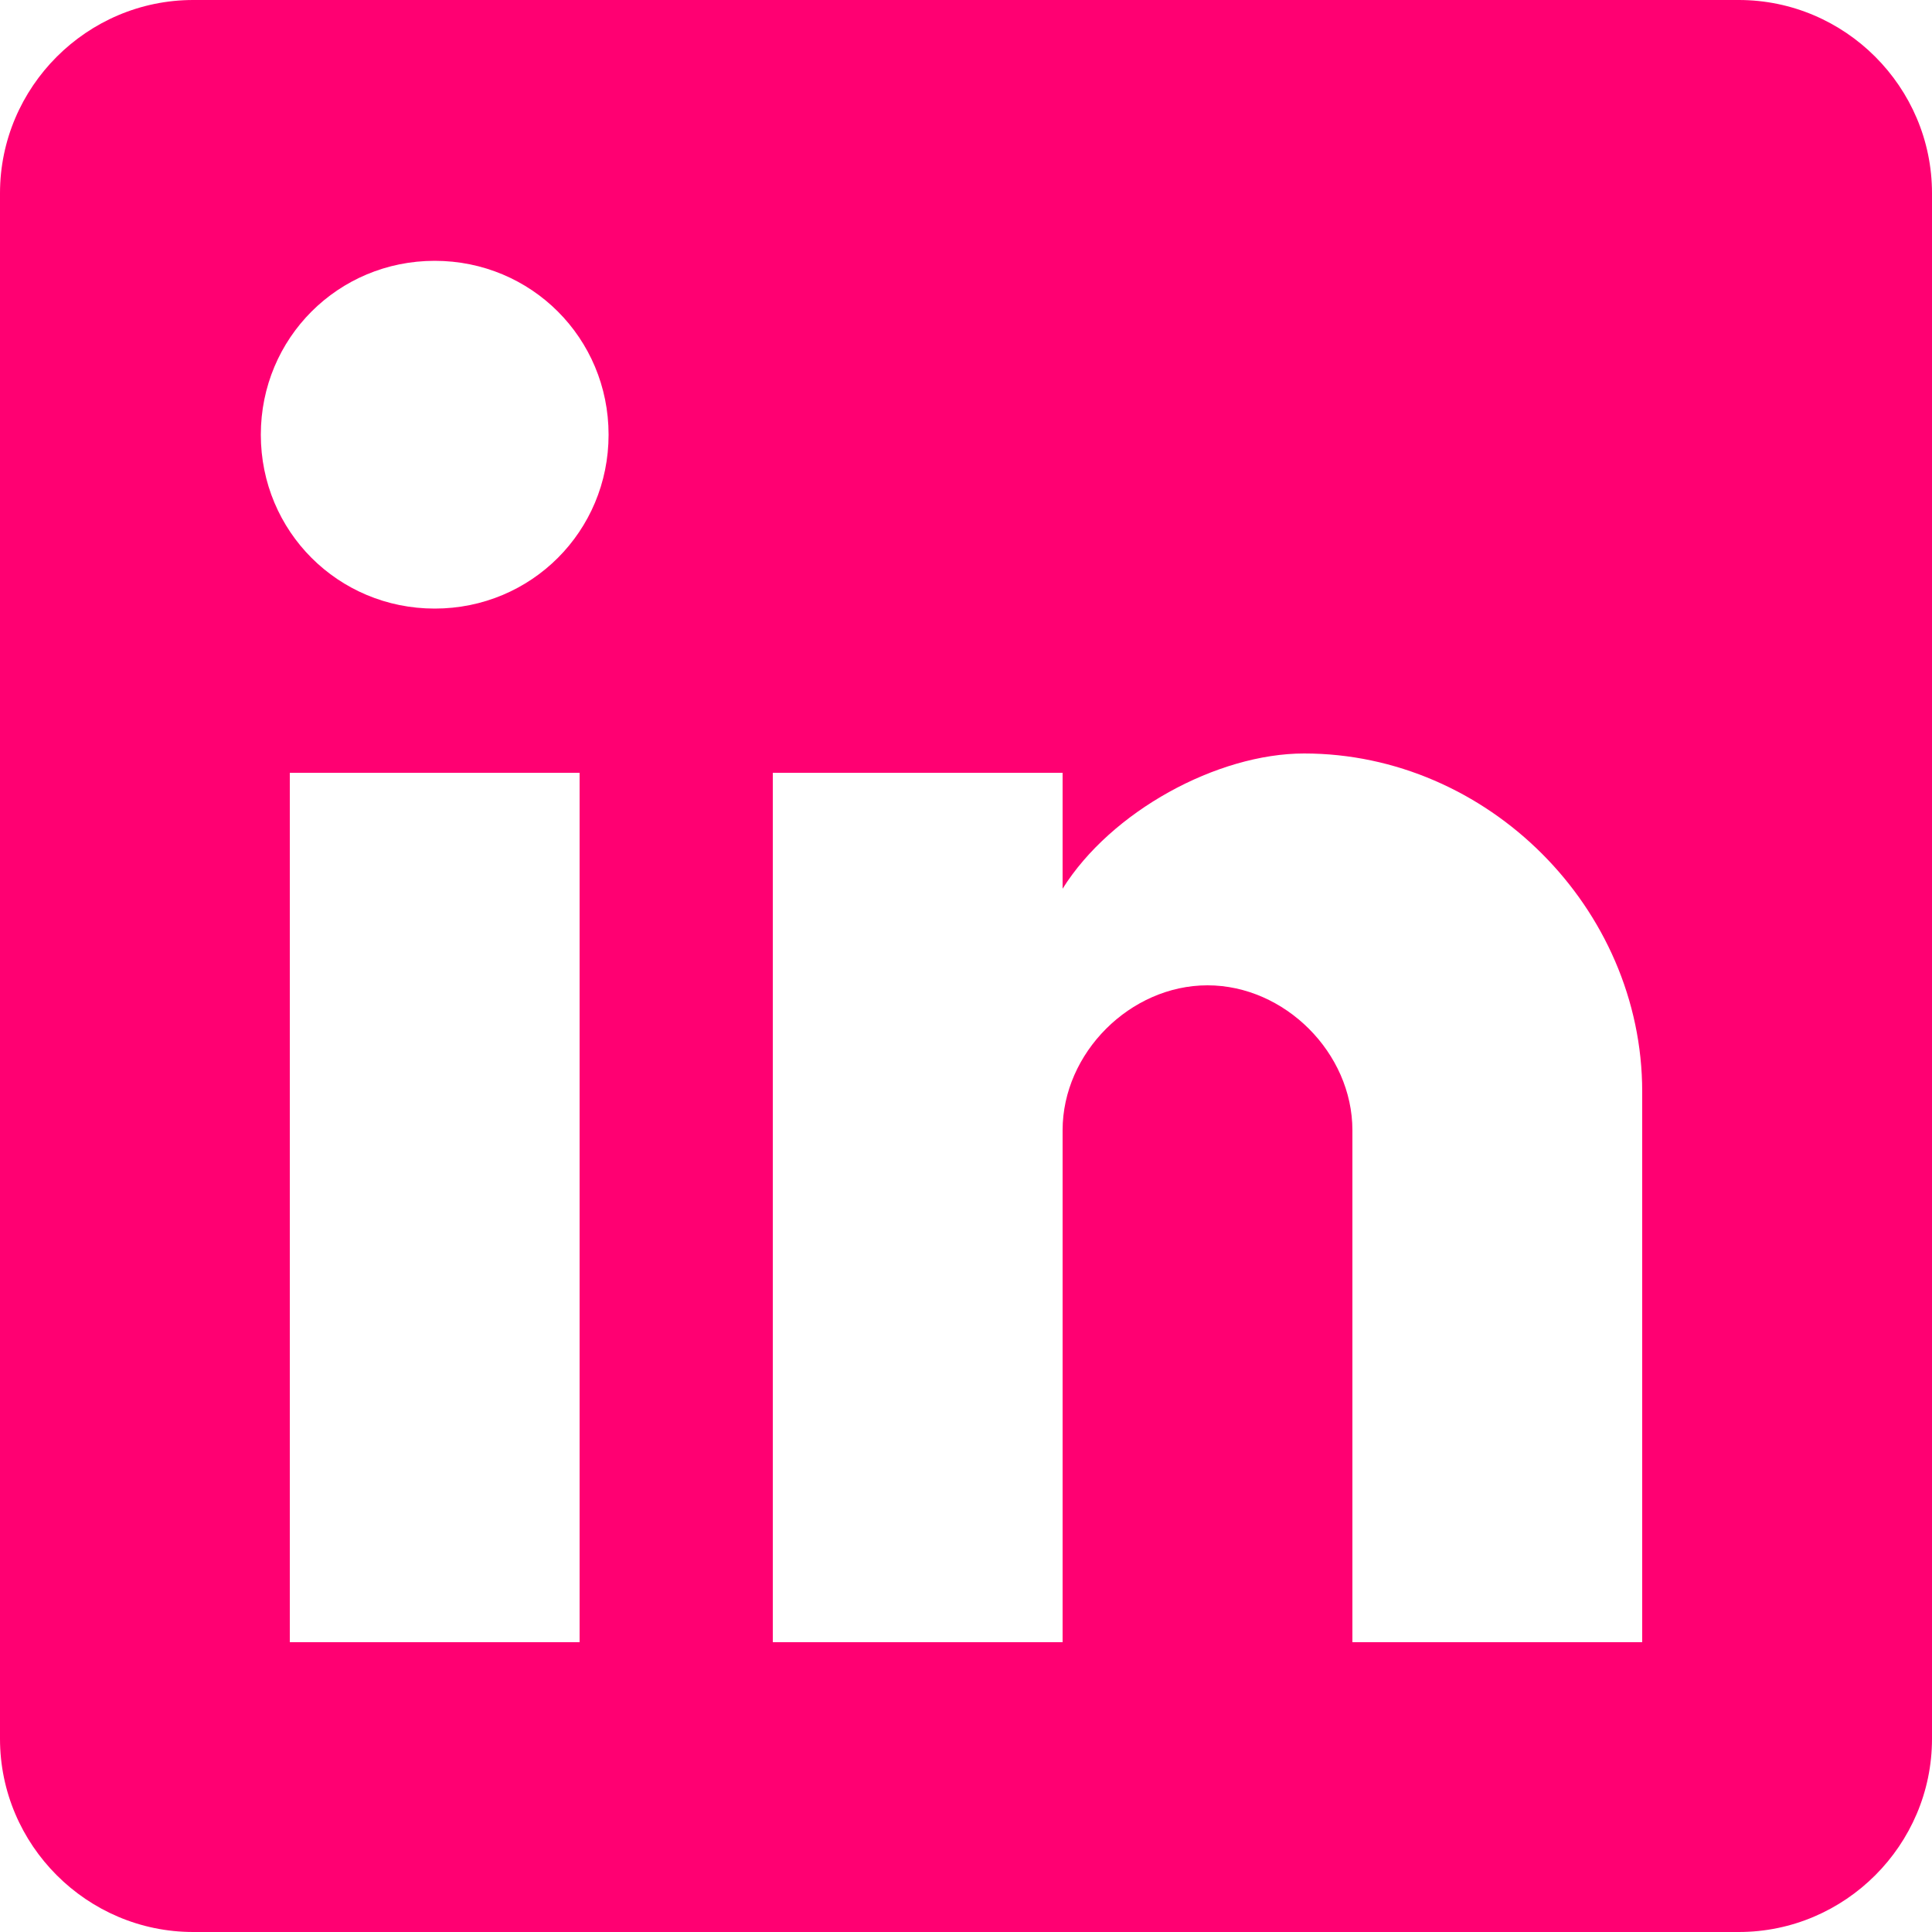 <?xml version="1.0" encoding="UTF-8" standalone="no"?>
<!DOCTYPE svg PUBLIC "-//W3C//DTD SVG 1.1//EN" "http://www.w3.org/Graphics/SVG/1.1/DTD/svg11.dtd">
<svg width="100%" height="100%" viewBox="0 0 510 510" version="1.1" xmlns="http://www.w3.org/2000/svg" xmlns:xlink="http://www.w3.org/1999/xlink" xml:space="preserve" xmlns:serif="http://www.serif.com/" style="fill-rule:evenodd;clip-rule:evenodd;stroke-linejoin:round;stroke-miterlimit:2;">
    <g>
        <g id="post-linkedin">
            <path d="M459,0L51,0C22.95,0 0,22.95 0,51L0,459C0,487.05 22.95,510 51,510L459,510C487.05,510 510,487.05 510,459L510,51C510,22.95 487.05,0 459,0ZM153,433.5L76.5,433.5L76.5,204L153,204L153,433.5ZM114.75,160.65C89.25,160.65 68.85,140.25 68.85,114.75C68.85,89.25 89.25,68.85 114.75,68.85C140.25,68.85 160.65,89.25 160.65,114.75C160.65,140.25 140.25,160.65 114.75,160.65ZM433.5,433.5L357,433.5L357,298.35C357,277.951 339.15,260.1 318.75,260.1C298.35,260.1 280.5,277.951 280.5,298.35L280.5,433.5L204,433.5L204,204L280.5,204L280.5,234.6C293.25,214.2 321.3,198.9 344.25,198.9C392.7,198.9 433.5,239.7 433.5,288.15L433.5,433.5Z" style="fill:#ff0072;fill-rule:nonzero;"/>
        </g>
    </g>
</svg>

